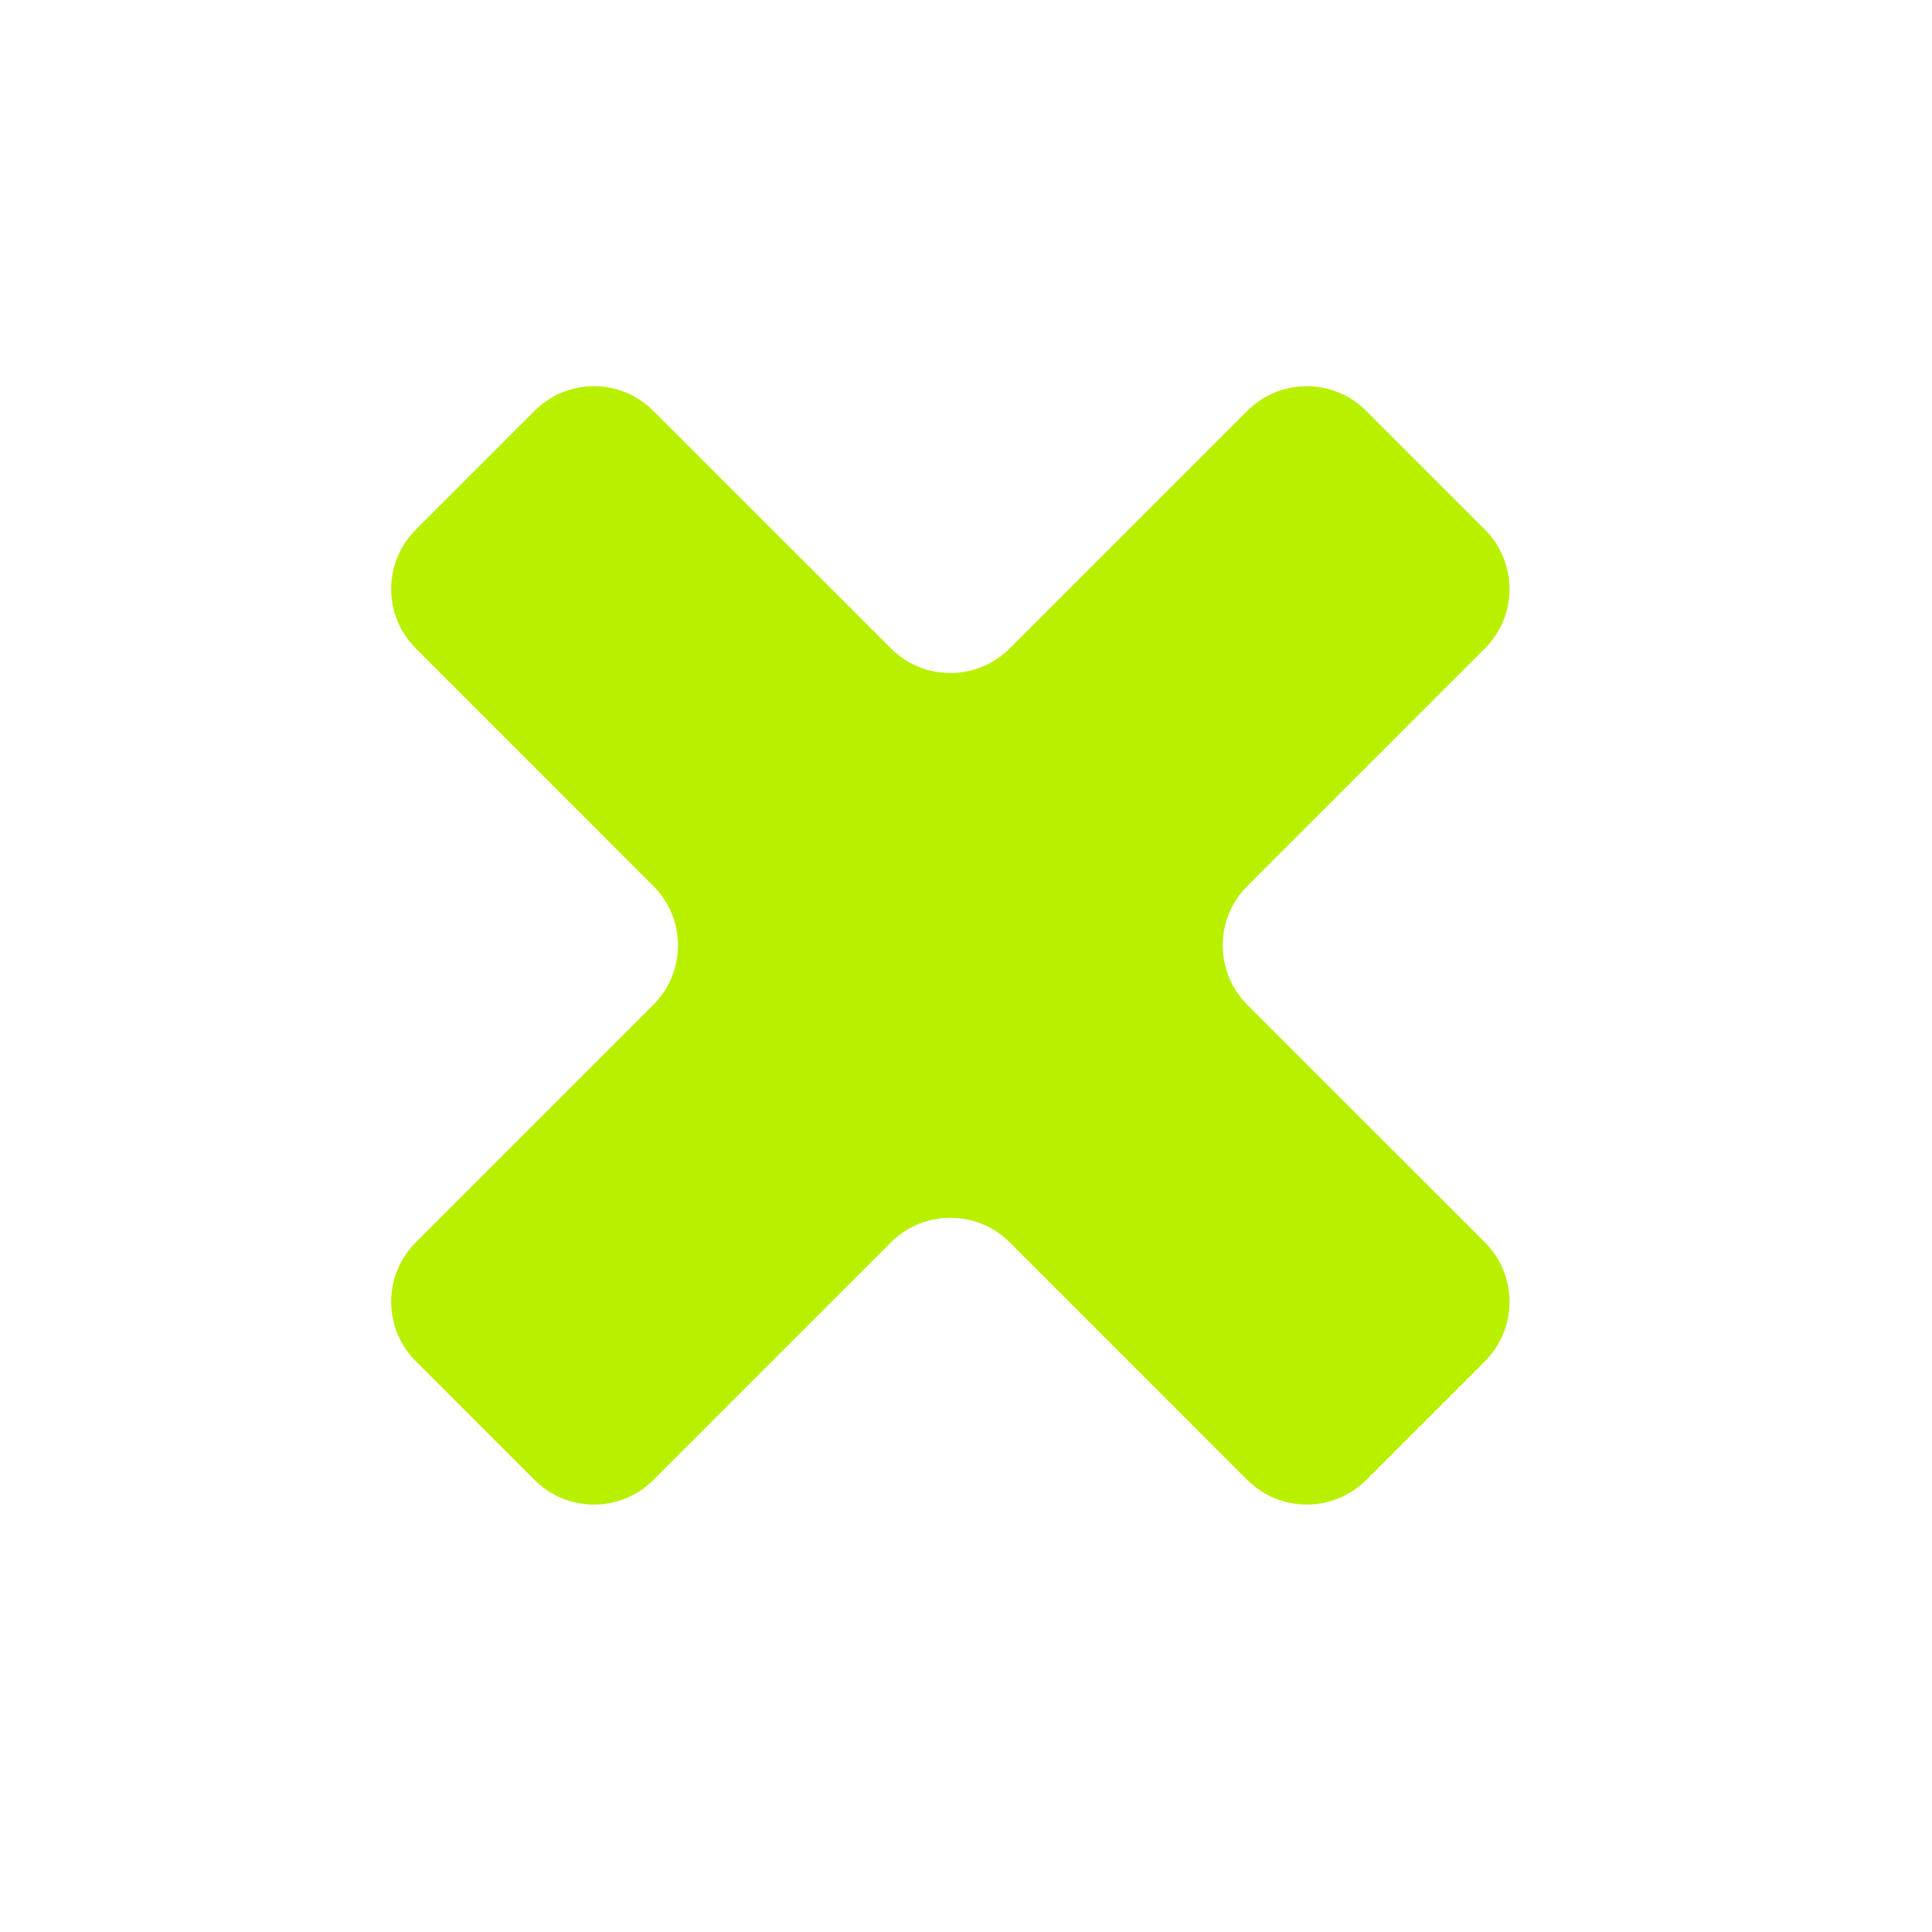 <svg width="23" height="23" viewBox="0 0 23 23" fill="none" xmlns="http://www.w3.org/2000/svg">
<path fill-rule="evenodd" clip-rule="evenodd" d="M12.021 7.719C11.63 8.11 10.997 8.11 10.607 7.719L7.778 4.891C7.388 4.5 6.754 4.5 6.364 4.891L4.95 6.305C4.559 6.696 4.559 7.329 4.95 7.719L7.778 10.548C8.169 10.938 8.169 11.571 7.778 11.962L4.95 14.79C4.559 15.181 4.559 15.814 4.95 16.205L6.364 17.619C6.754 18.009 7.388 18.009 7.778 17.619L10.607 14.79C10.997 14.4 11.63 14.4 12.021 14.79L14.849 17.619C15.24 18.009 15.873 18.009 16.264 17.619L17.678 16.205C18.068 15.814 18.068 15.181 17.678 14.79L14.849 11.962C14.459 11.571 14.459 10.938 14.849 10.548L17.678 7.719C18.068 7.329 18.068 6.696 17.678 6.305L16.264 4.891C15.873 4.5 15.24 4.5 14.849 4.891L12.021 7.719Z" fill="#B9F000"/>
</svg>
